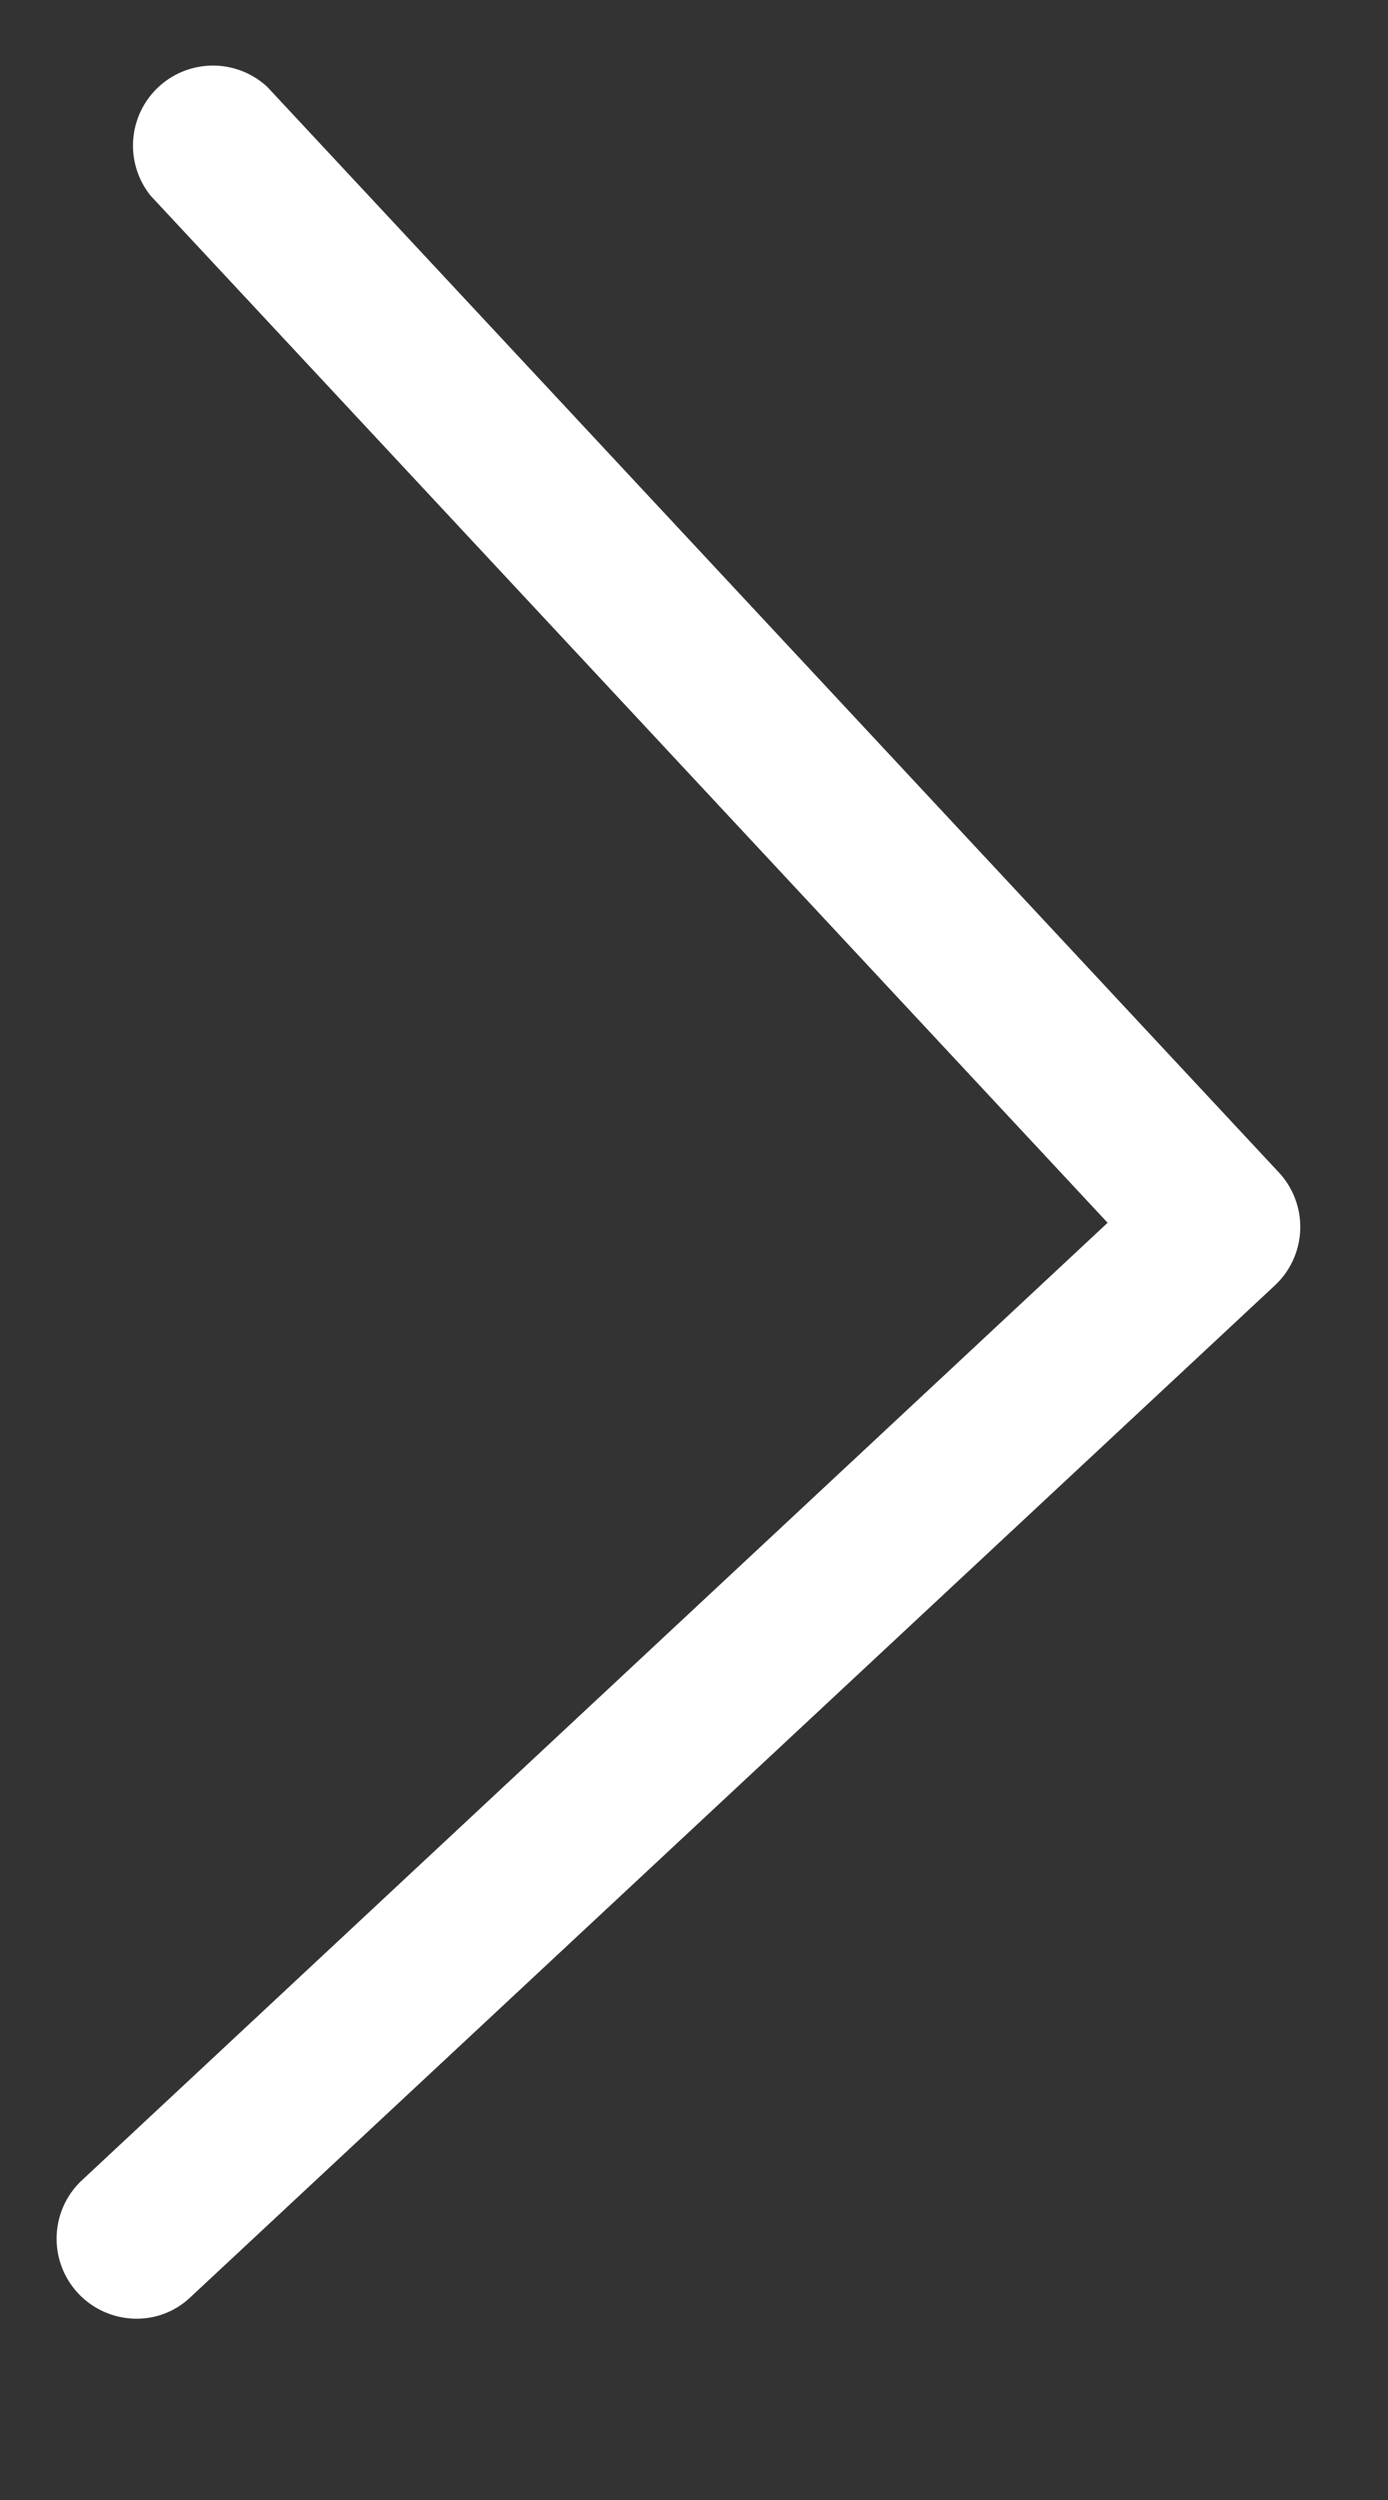 <svg xmlns="http://www.w3.org/2000/svg" width="5" height="9" viewBox="0 0 5 9"><rect x="0" y="0" width="5" height="9" fill="#333333" stroke="none"/><g><g><path fill="#fff" d="M.686 8.27a.28.28 0 0 1-.206.077.288.288 0 0 1-.186-.497L3.99 4.402.543.705a.288.288 0 0 1 .42-.392l3.644 3.908a.288.288 0 0 1-.014.406z"/></g></g></svg>